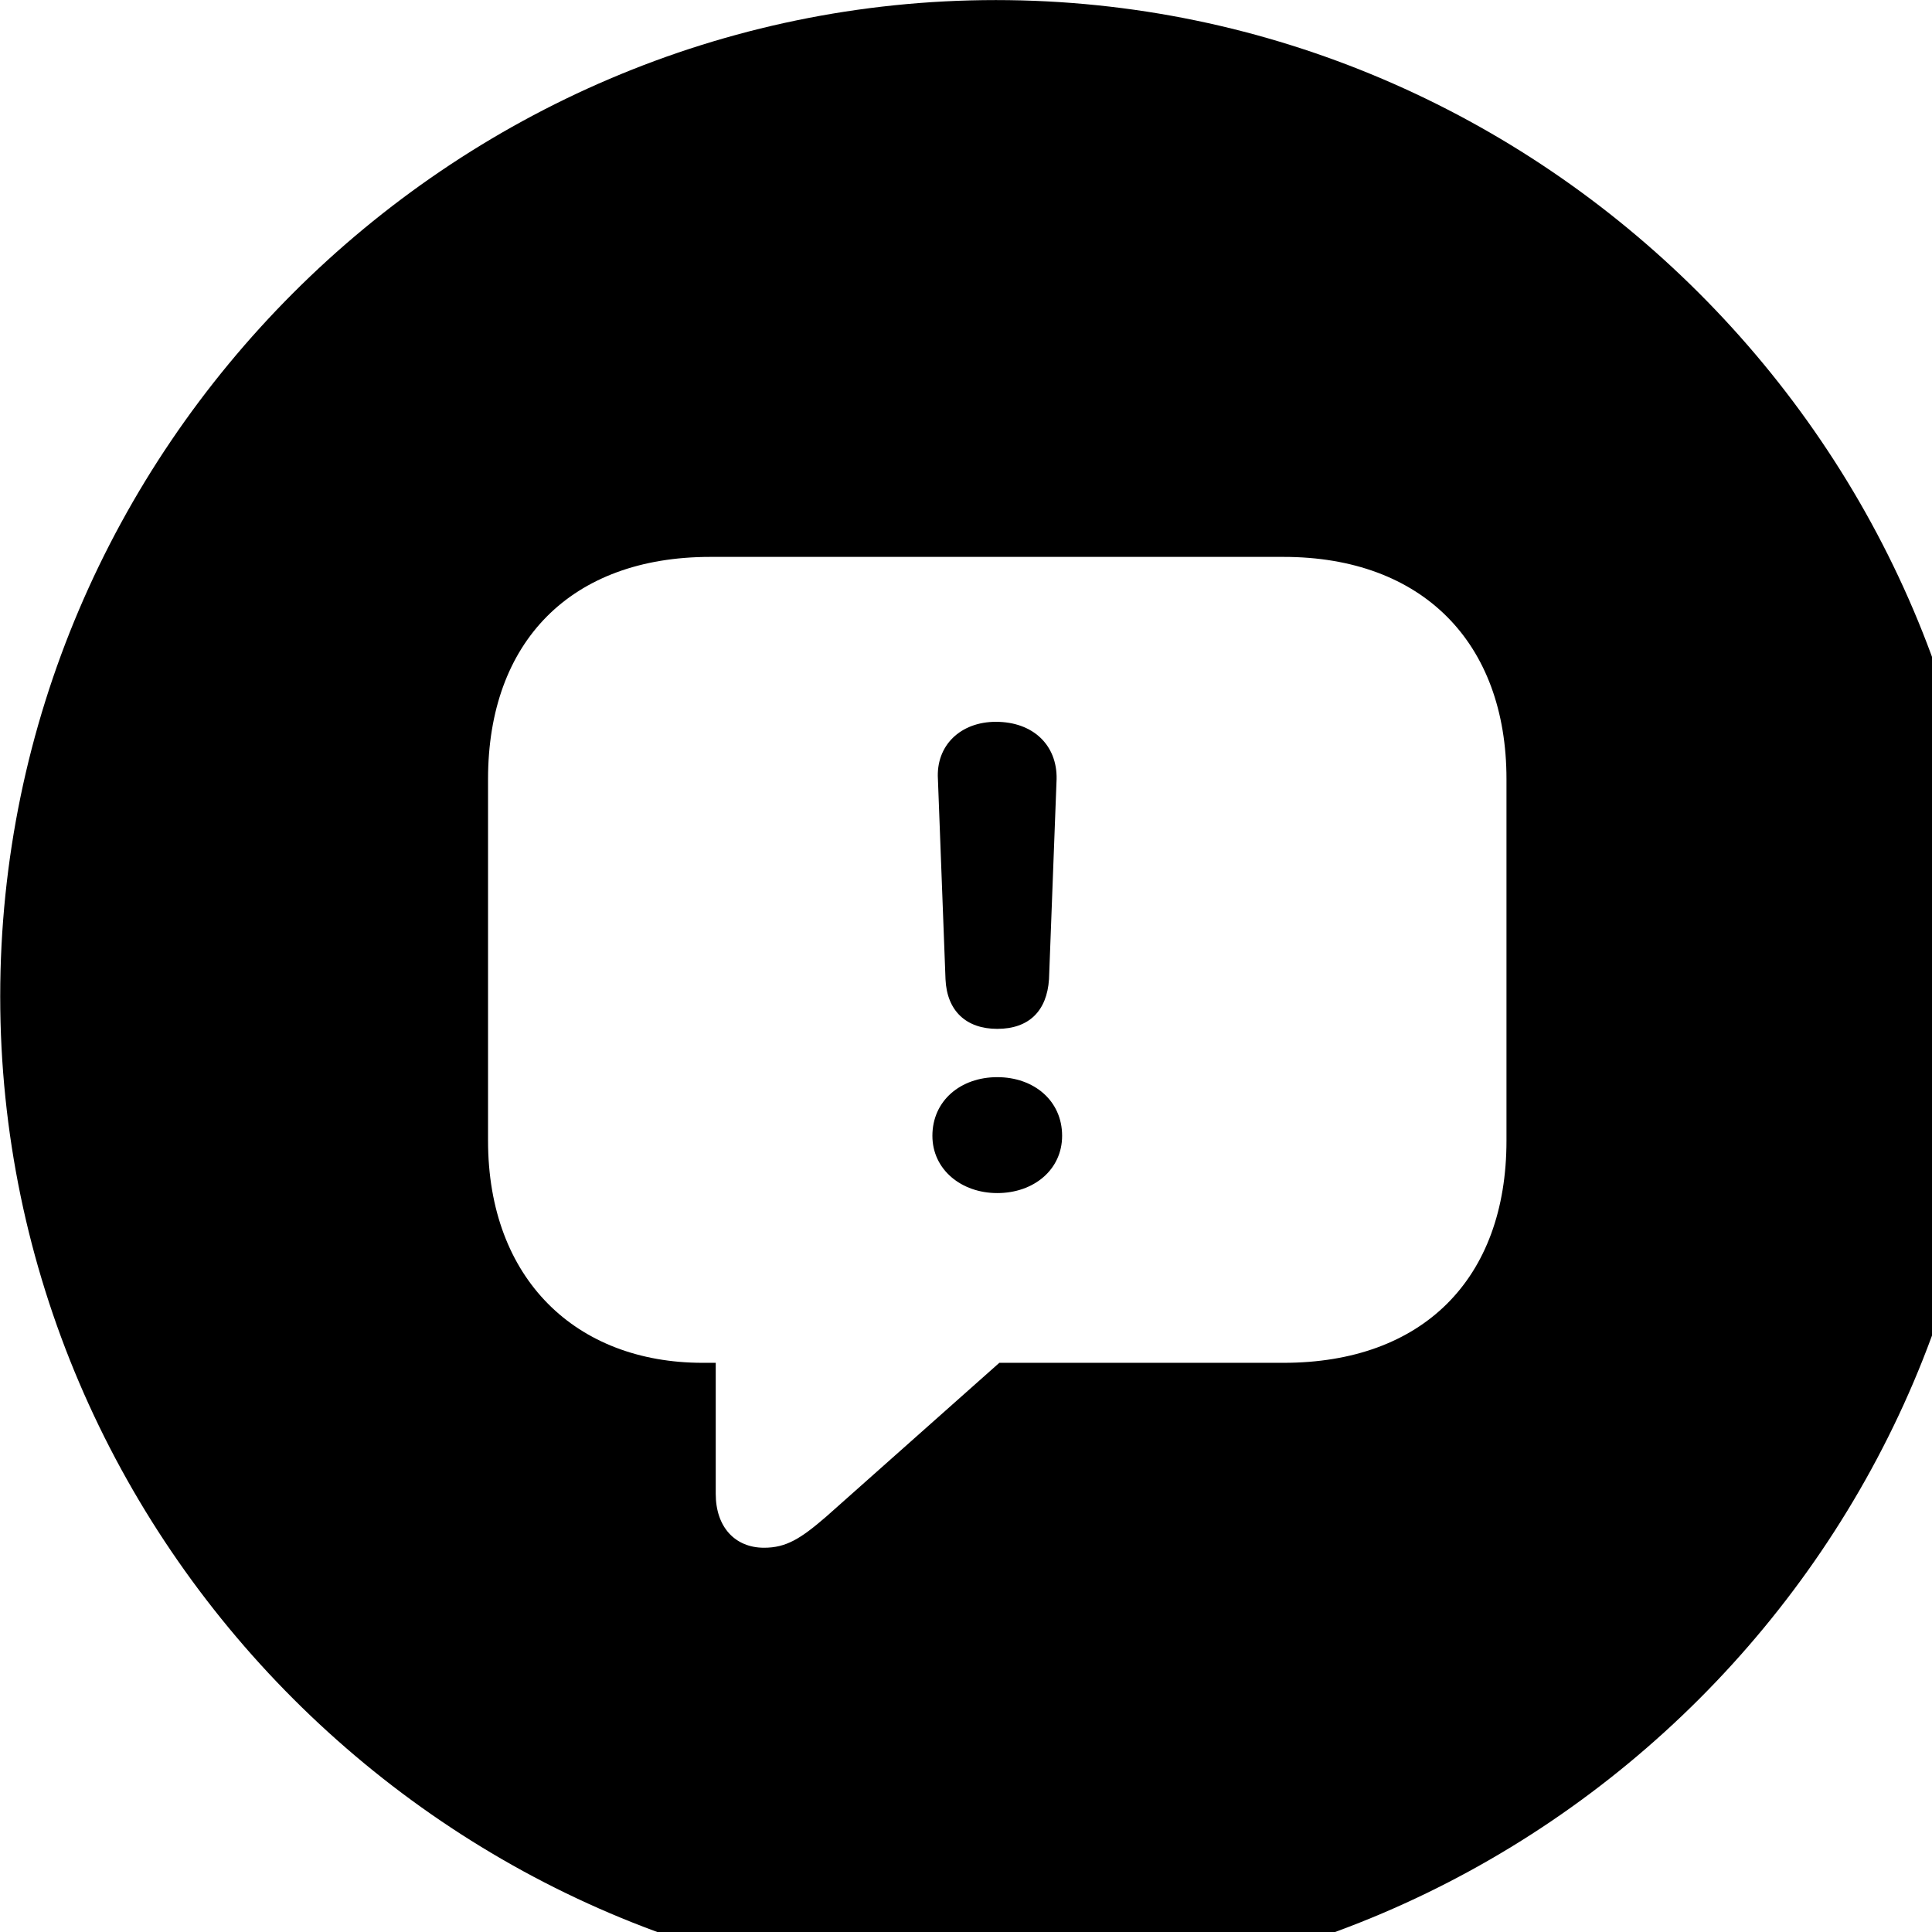 <svg xmlns="http://www.w3.org/2000/svg" viewBox="0 0 28 28" width="28" height="28">
  <path d="M14.433 28.871C22.363 28.871 28.873 22.351 28.873 14.441C28.873 6.511 22.353 0.001 14.433 0.001C6.513 0.001 0.003 6.511 0.003 14.441C0.003 22.351 6.523 28.871 14.433 28.871ZM11.073 22.431C10.653 22.431 10.373 22.131 10.373 21.651V19.751H10.183C8.353 19.751 7.073 18.541 7.073 16.531V11.291C7.073 9.301 8.273 8.071 10.293 8.071H18.603C20.613 8.071 21.833 9.311 21.833 11.291V16.531C21.833 18.541 20.613 19.751 18.603 19.751H14.483L11.973 21.981C11.603 22.301 11.393 22.431 11.073 22.431ZM14.453 14.911C14.913 14.911 15.173 14.651 15.203 14.191L15.313 11.291C15.323 10.801 14.973 10.461 14.433 10.461C13.923 10.461 13.563 10.801 13.593 11.291L13.703 14.191C13.723 14.651 14.003 14.911 14.453 14.911ZM14.453 17.291C14.983 17.291 15.393 16.951 15.393 16.461C15.393 15.951 14.983 15.611 14.453 15.611C13.923 15.611 13.513 15.951 13.513 16.461C13.513 16.951 13.933 17.291 14.453 17.291Z" />
</svg>